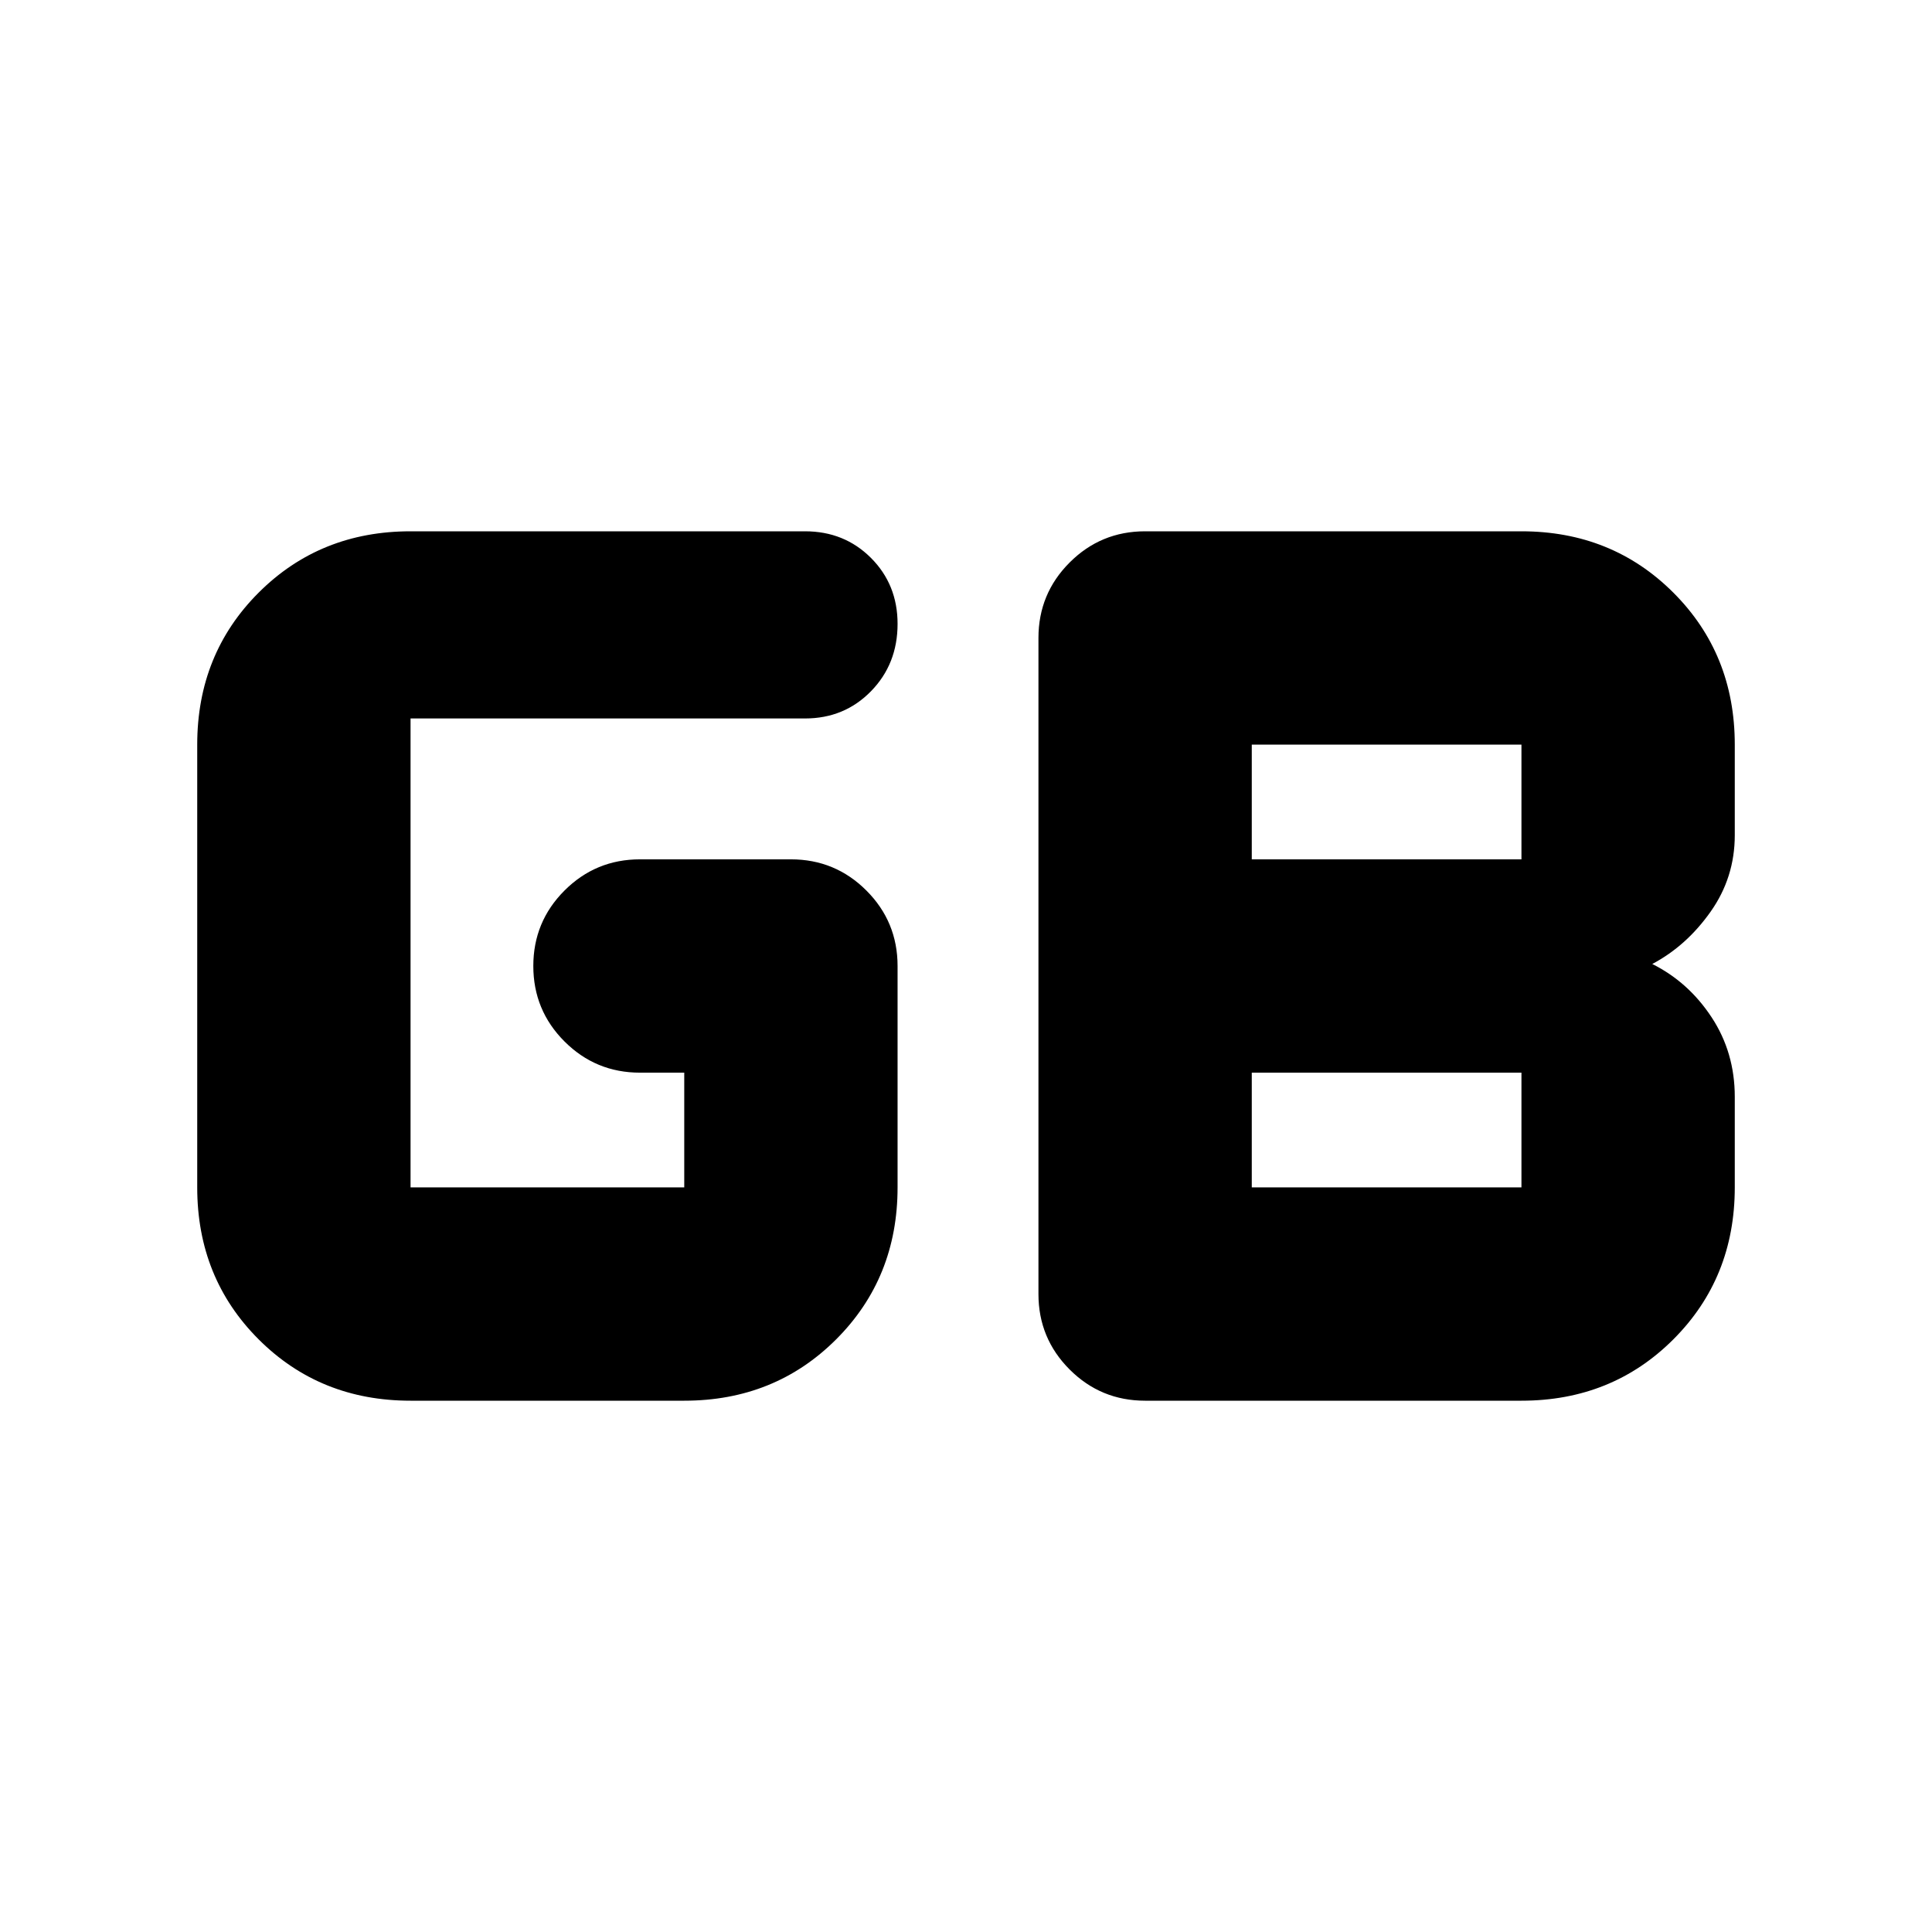 <svg xmlns="http://www.w3.org/2000/svg" height="24" viewBox="0 -960 960 960" width="24"><path d="M622-370h134v-57H622v57Zm0-163h134v-57H622v57ZM204-264q-45 0-75.5-30.5T98-370v-220q0-45 30.5-75.5T204-696h196q19.55 0 32.77 13.22Q446-669.55 446-650q0 19.97-13.23 33.49Q419.55-603 400-603H204v233h136v-57h-22q-22 0-37.5-15.5T265-480q0-22 15.5-37.5T318-533h75q22 0 37.5 15.5T446-480v110q0 45-30.5 75.5T340-264H204Zm365 0q-22 0-37.5-15.5T516-317v-326q0-22 15.5-37.5T569-696h187q45 0 75.5 30.5T862-590v45q0 21-12 38t-29 26q18 9 29.5 26.5T862-415v45q0 45-30.5 75.5T756-264H569Z"/></svg>